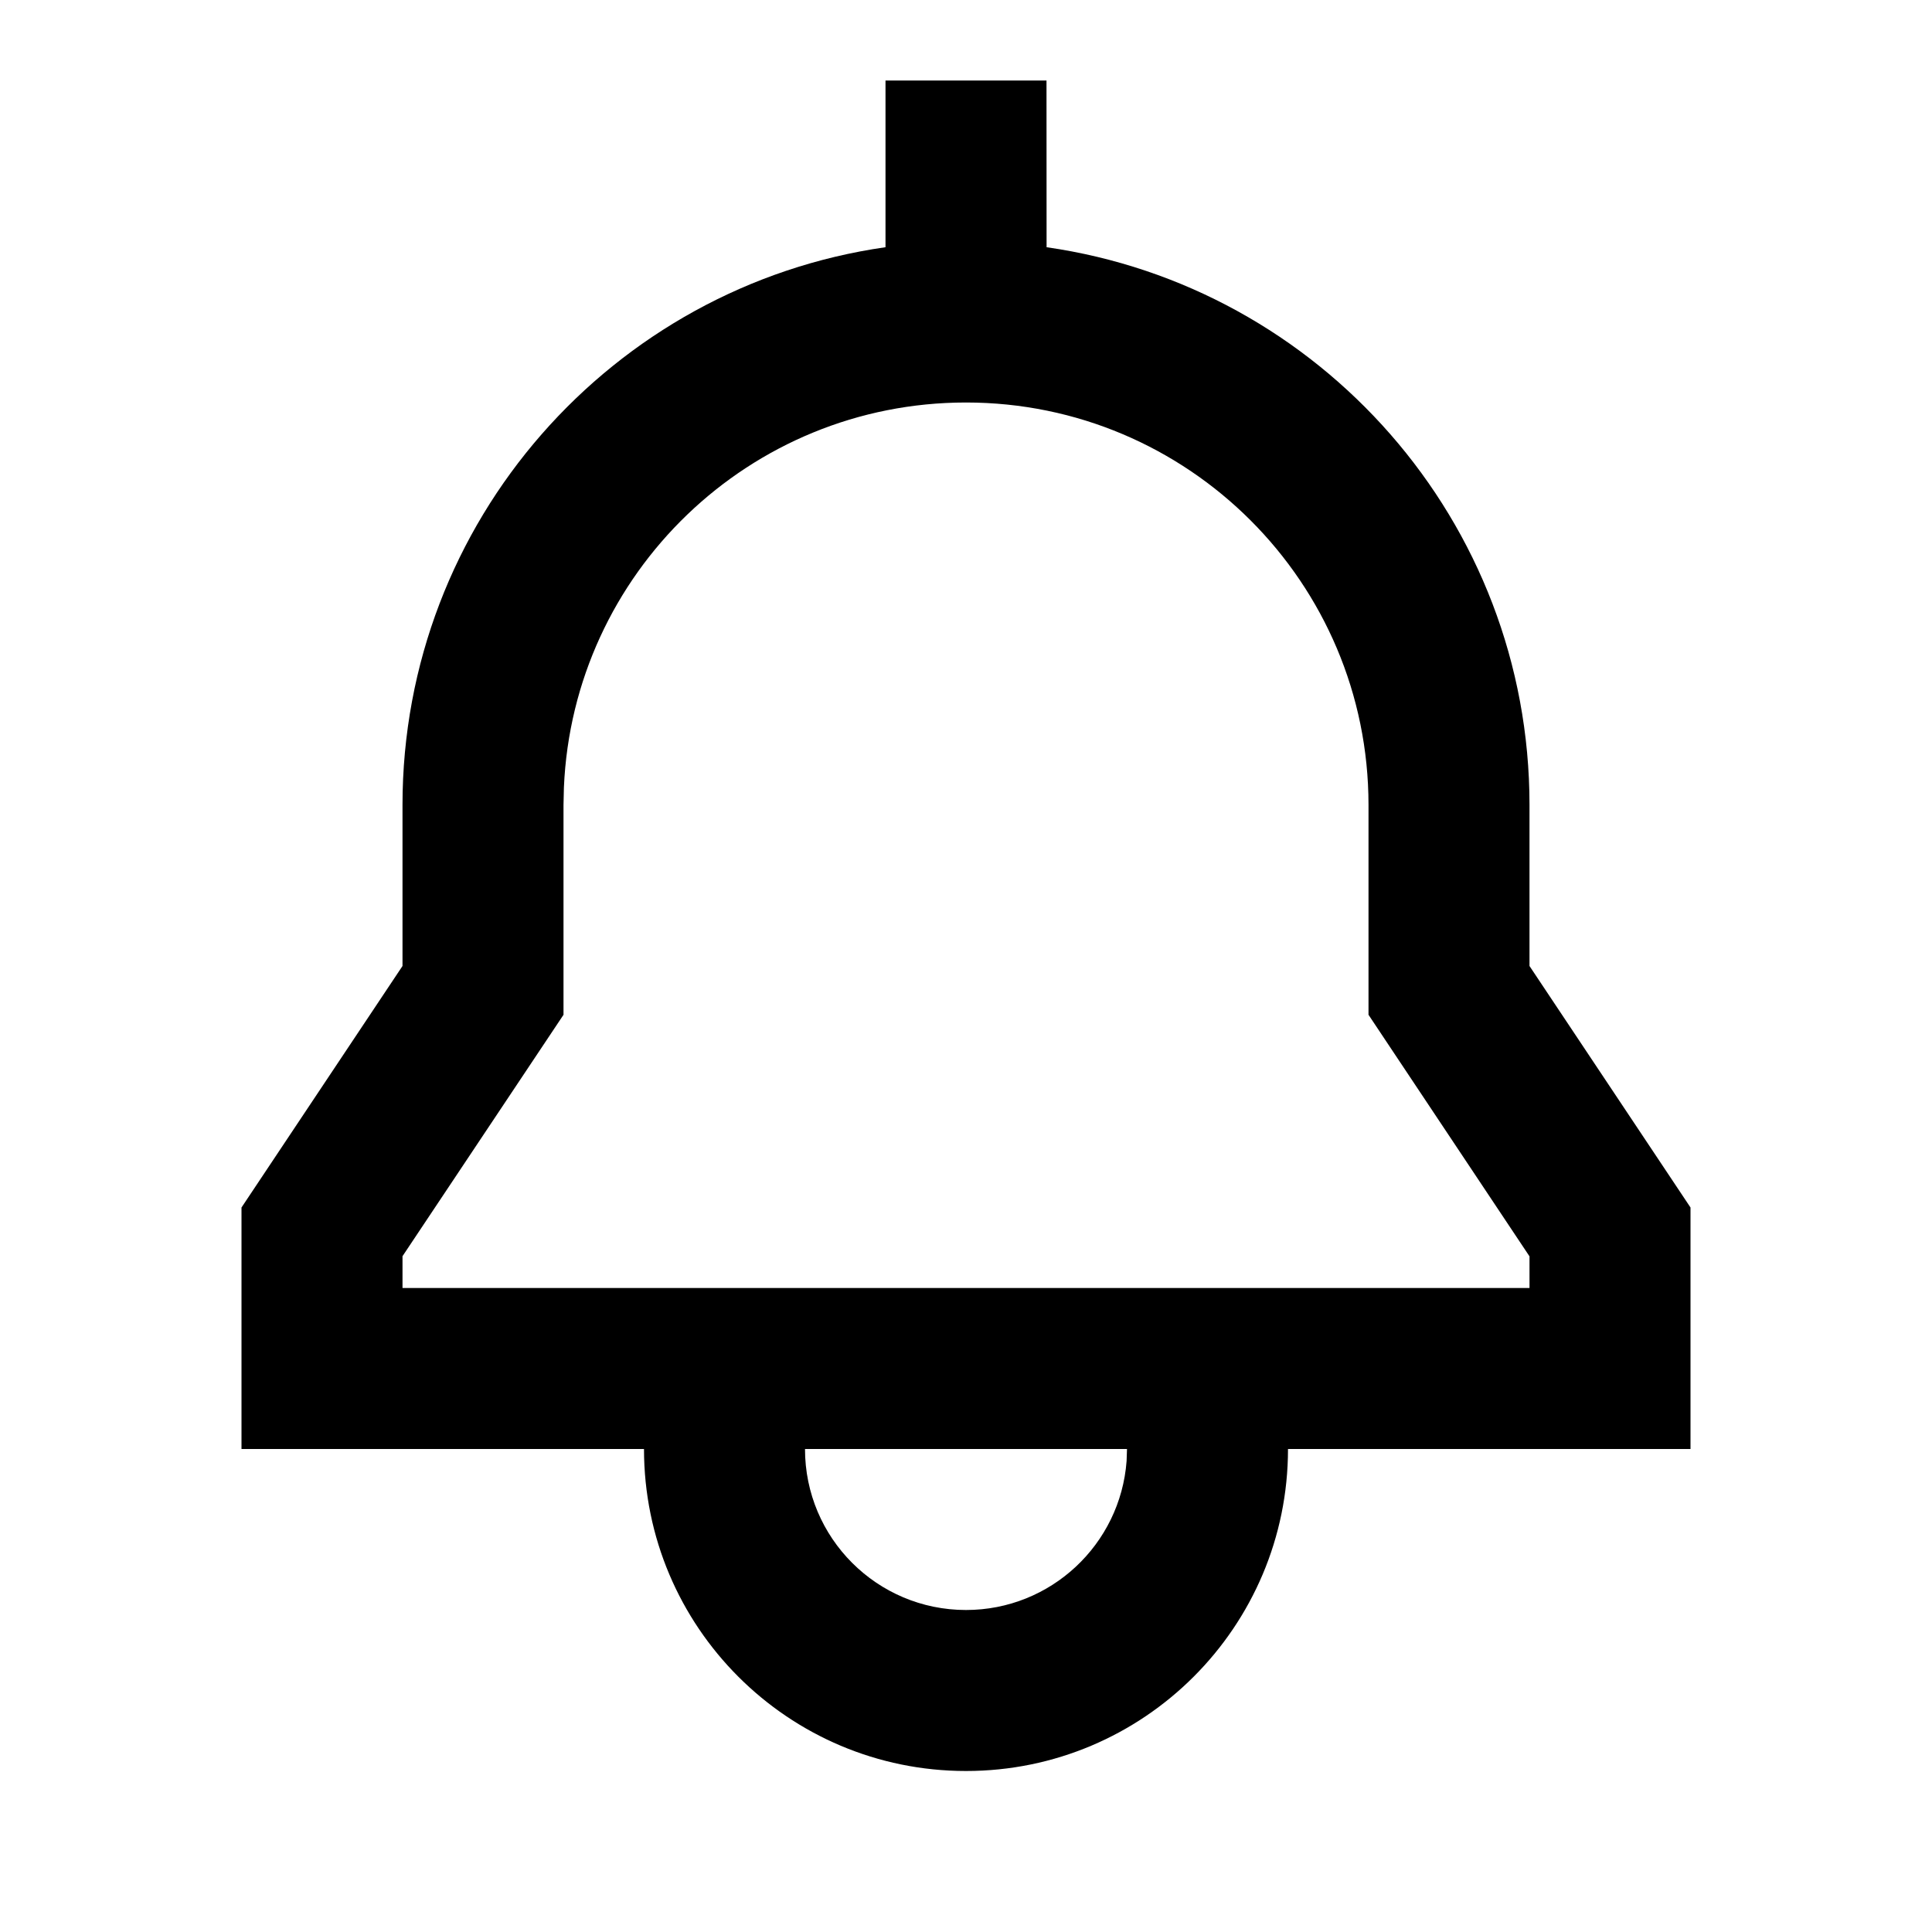 <svg height="24" viewBox="0 0 24 24" width="24" xmlns="http://www.w3.org/2000/svg"><path d="m13 1 .001 2.071c3.392.486 5.999 3.403 5.999 6.929v2l2 3v3h-5c0 2.209-1.791 4-4 4s-4-1.791-4-4h-5v-3l2-3v-2c0-3.526 2.608-6.444 6-6.929l0-2.071zm1 17h-4c0 1.105.895 2 2 2 1.054 0 1.918-.816 1.995-1.851zm-2-13c-2.689 0-4.882 2.122-4.995 4.783l-.005.217v2.606l-2 2.999v.395h14v-.393l-2-3.001v-2.606c0-2.761-2.239-5-5-5z" fill="inherit"/></svg>